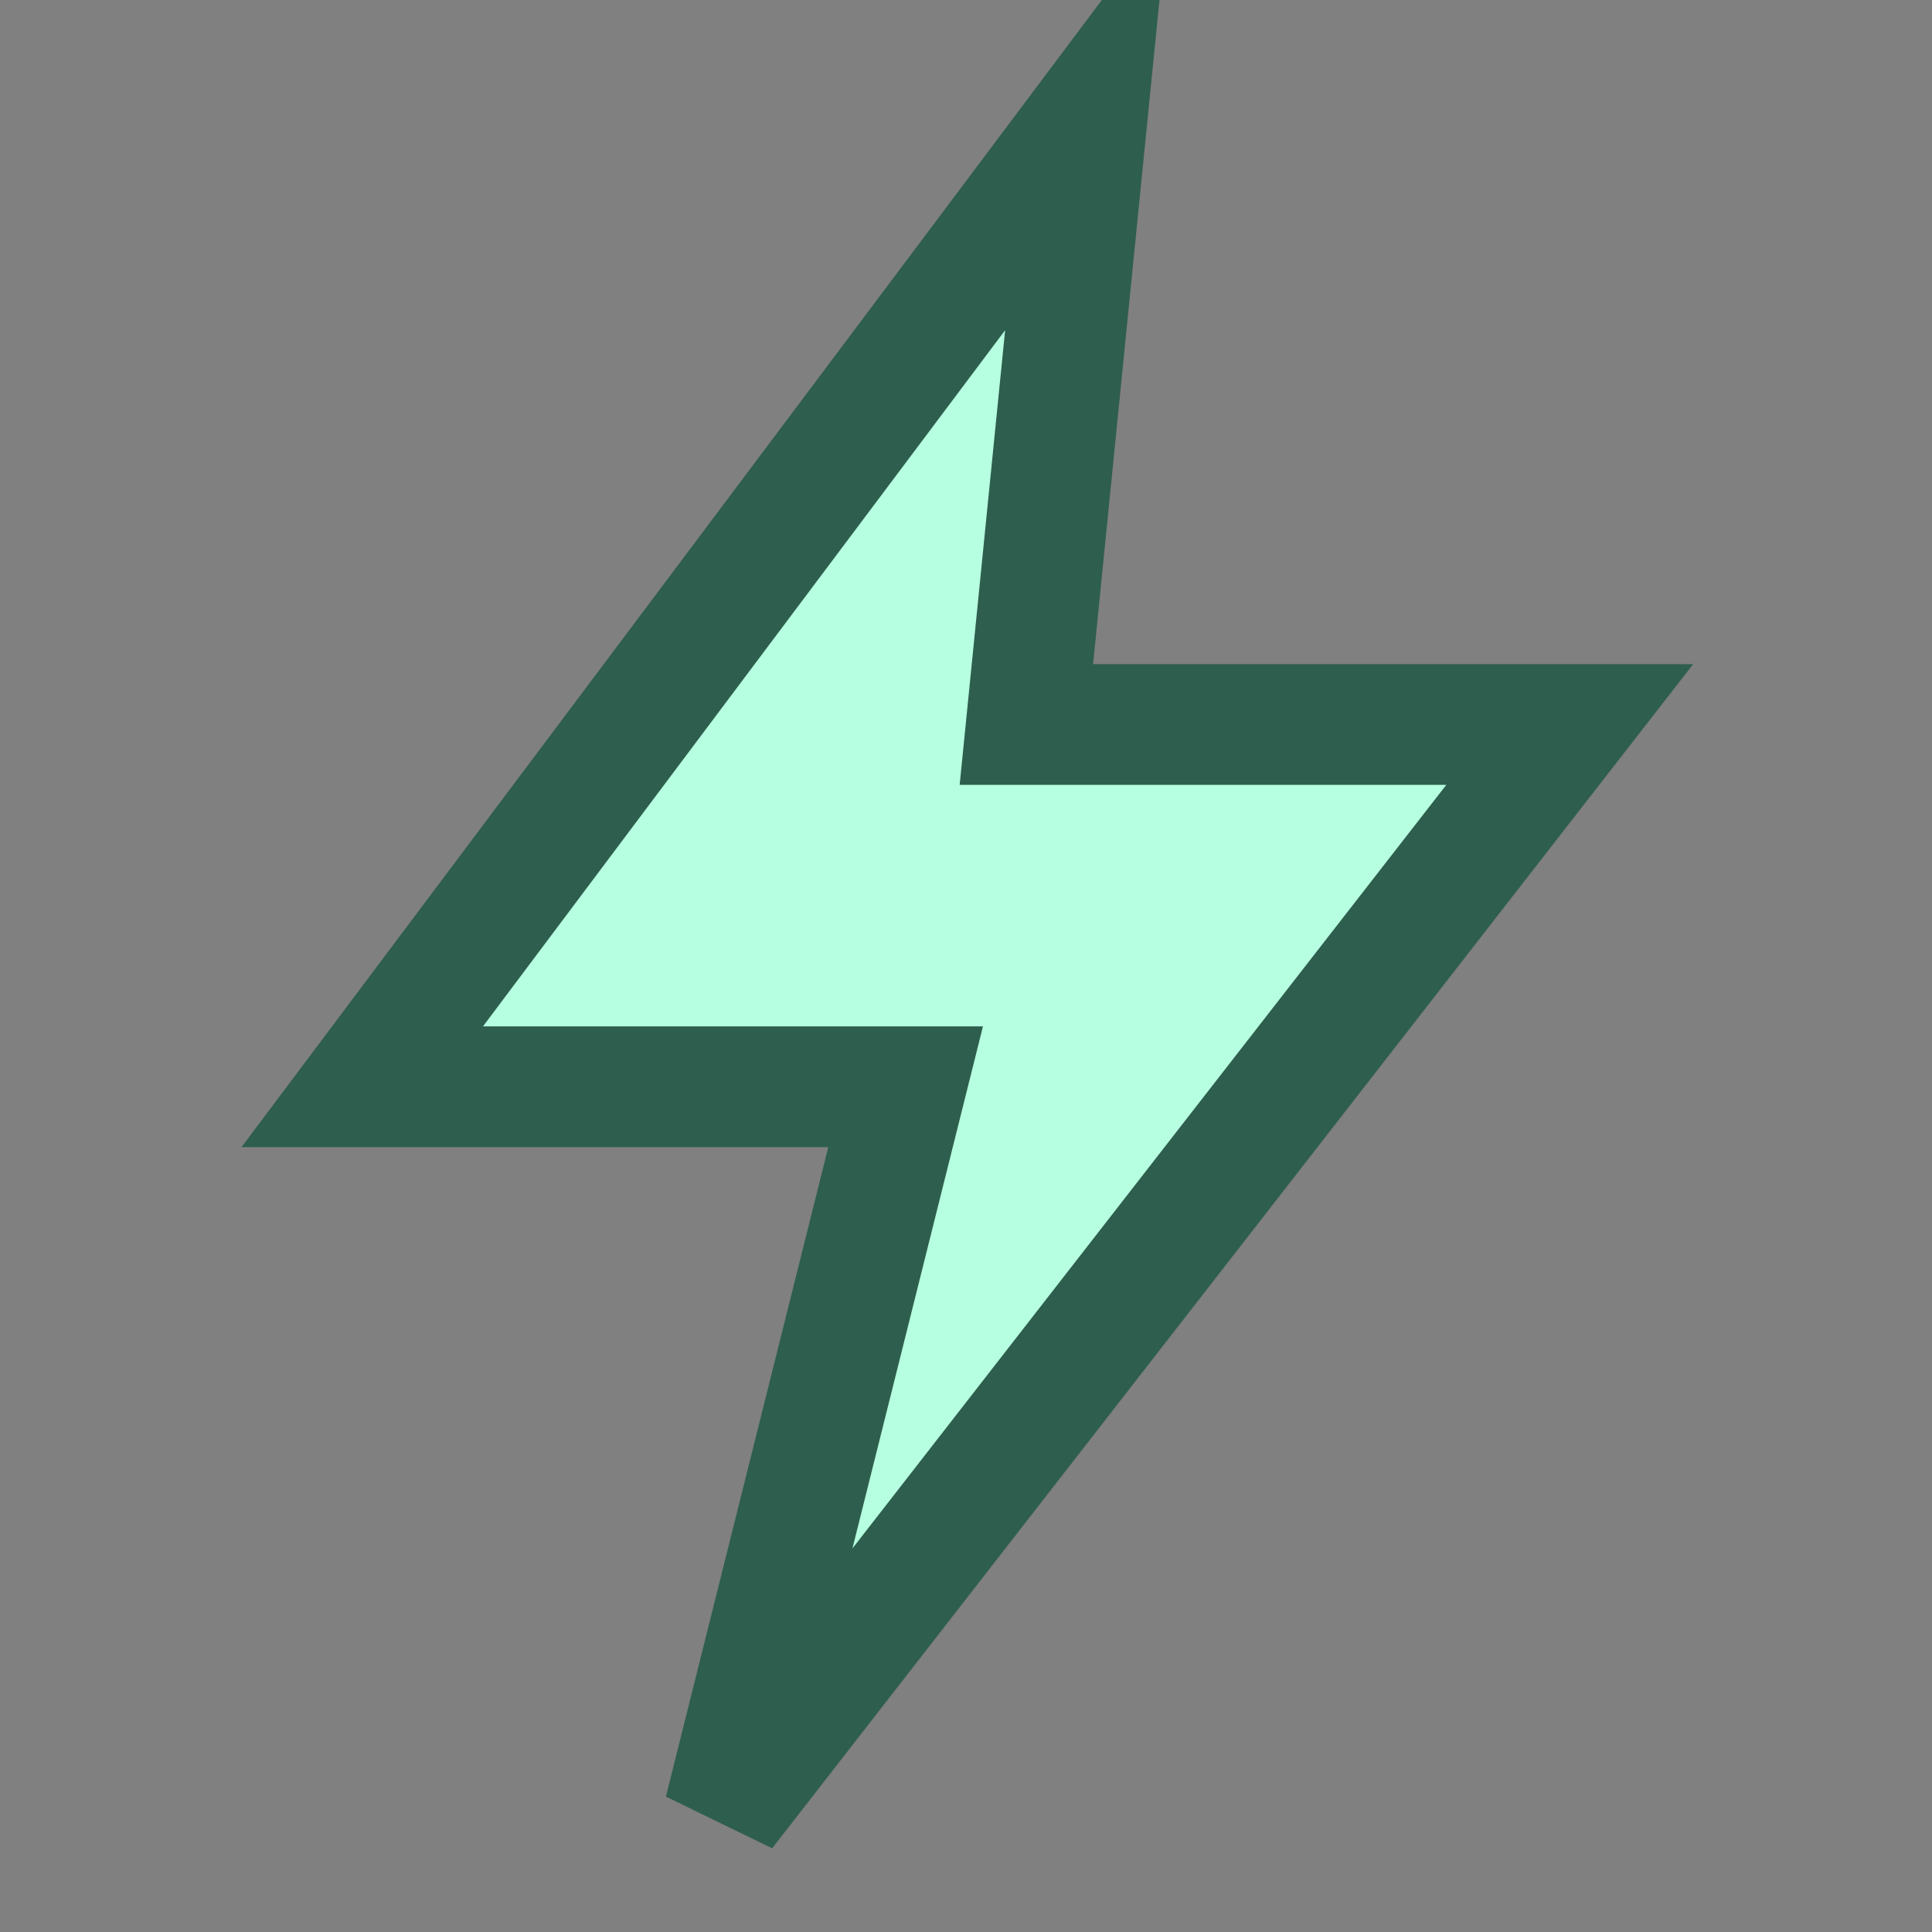 <svg width="32" height="32" viewBox="0 0 32 32" fill="none" xmlns="http://www.w3.org/2000/svg">
    <rect x="0" y="0" width="32" height="32" fill="#808080" stroke="none"/>
    <polygon points="18,2 6,18 15,18 12,30 26,12 17,12" fill="#b6ffe0" stroke="#2e5e4e" stroke-width="2"/>
</svg> 